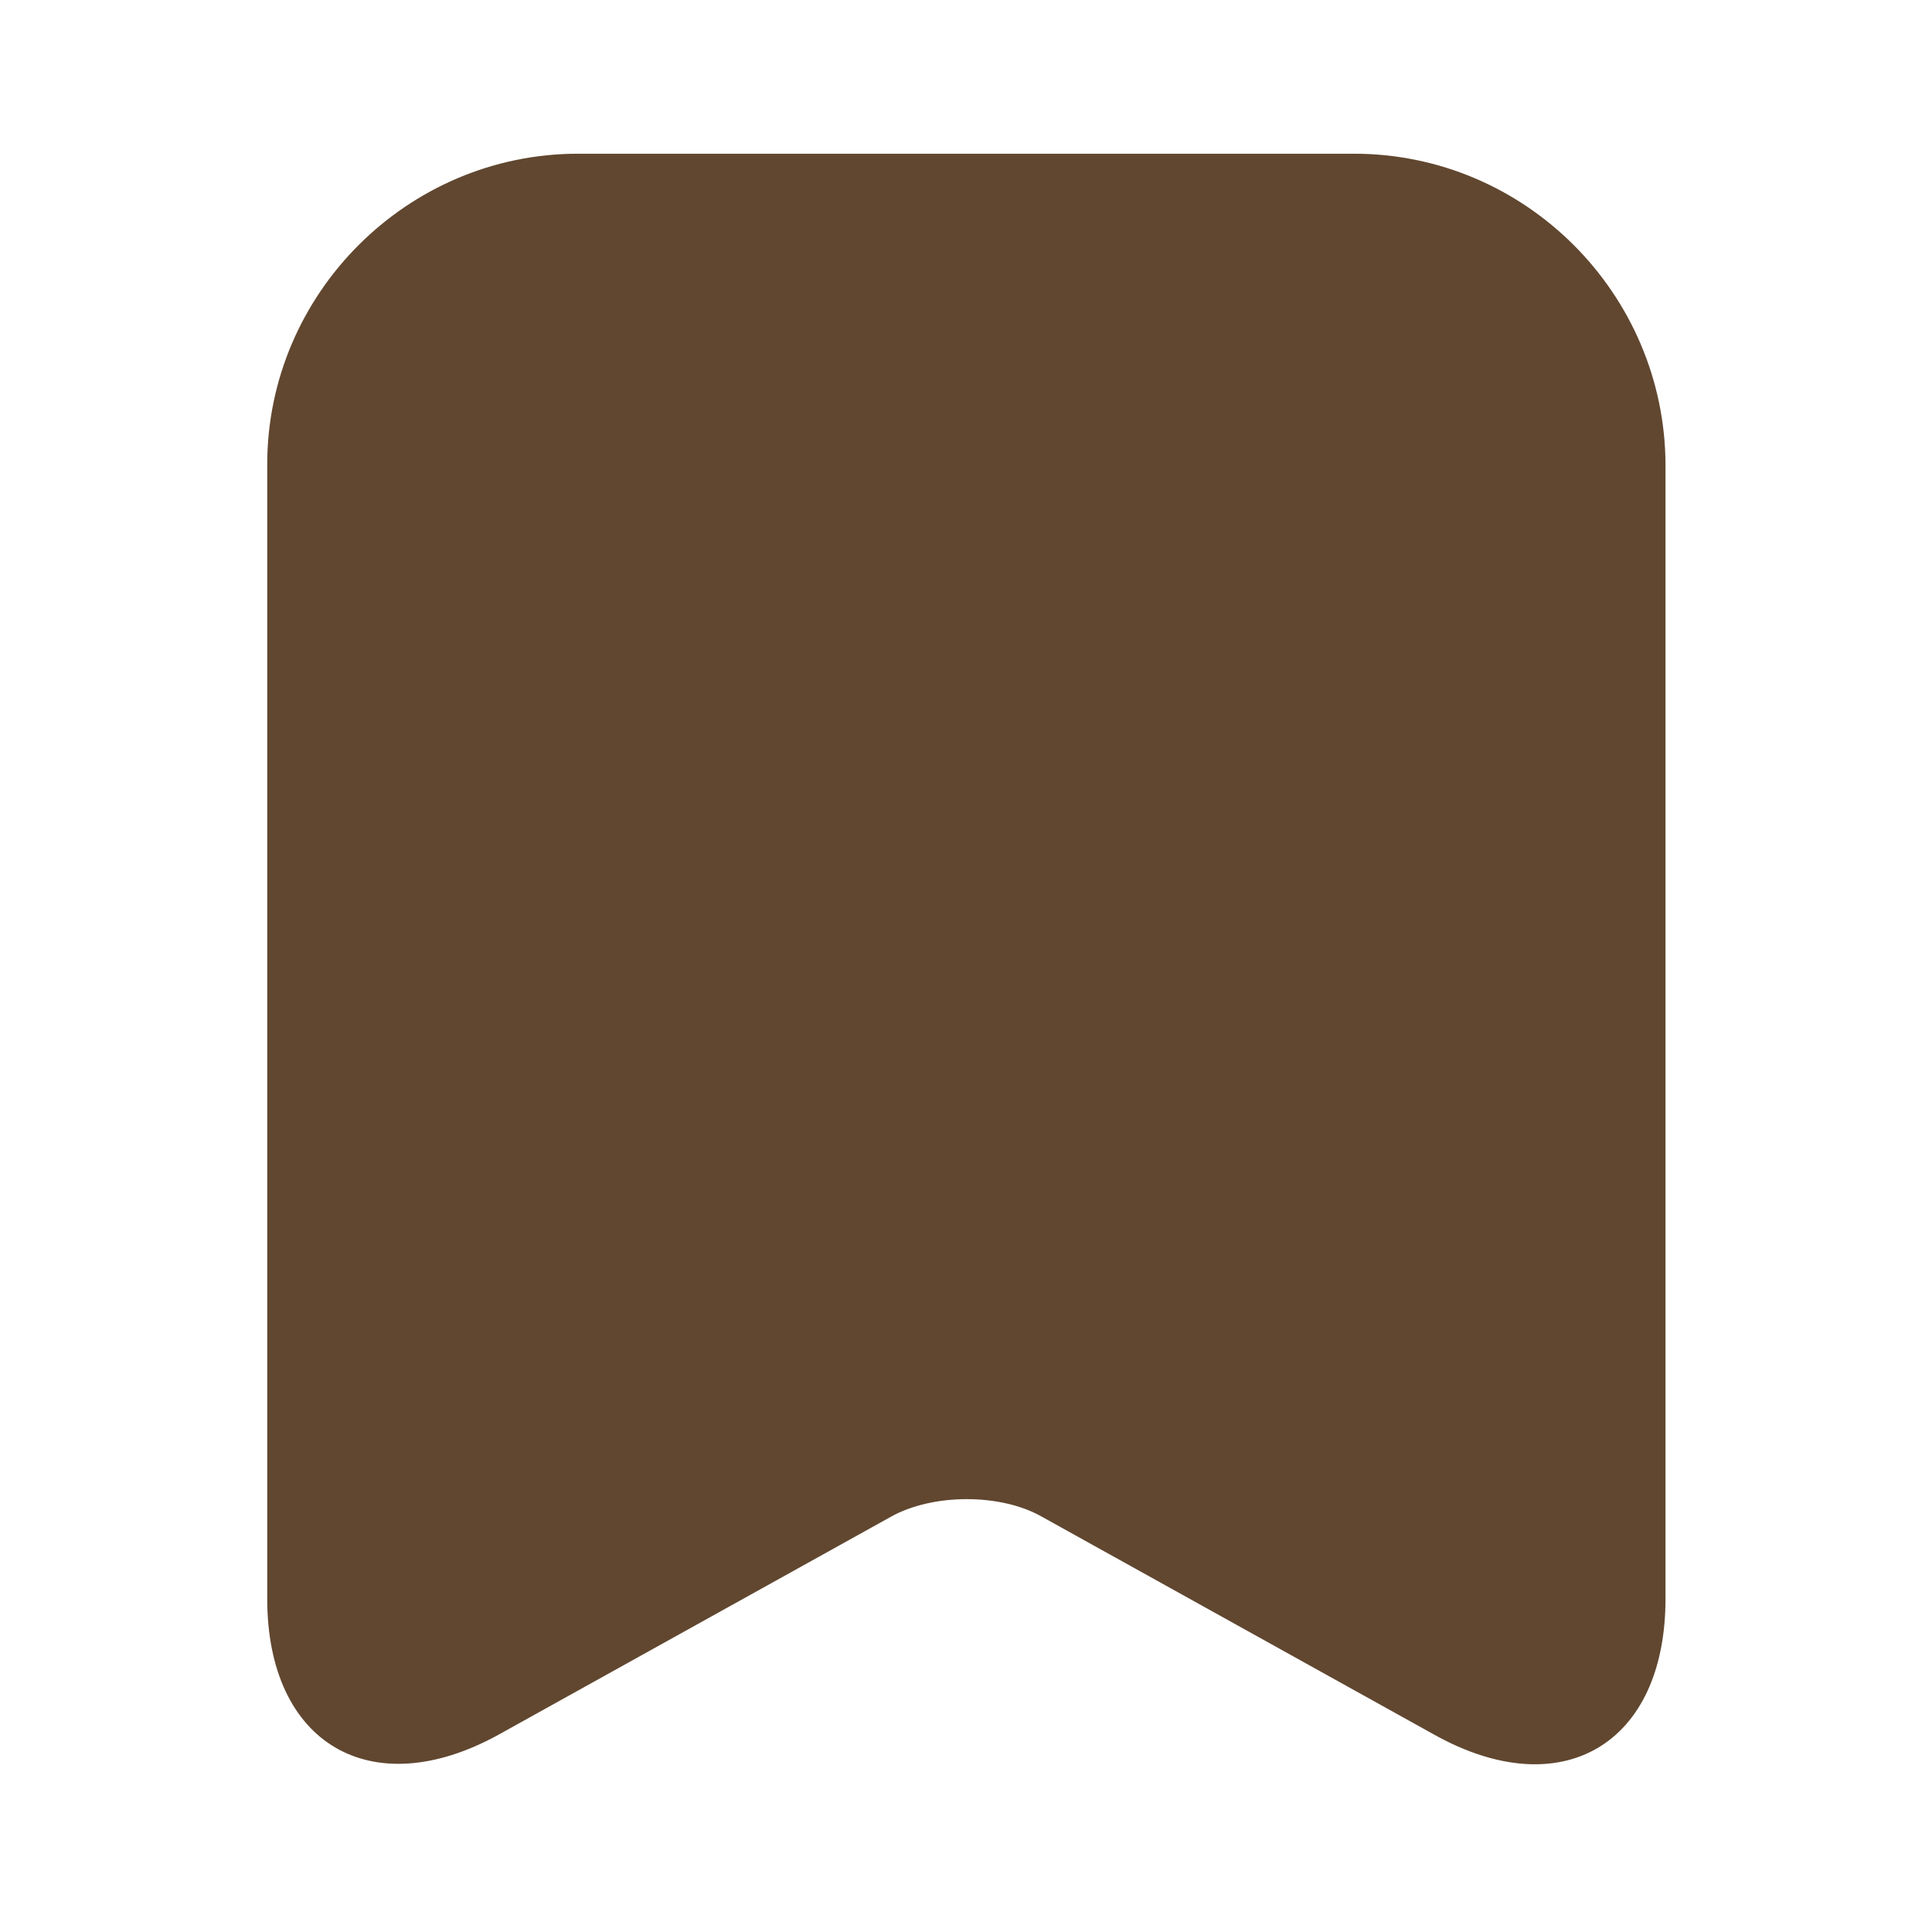 <svg width="16" height="16" viewBox="0 0 16 16" fill="none" xmlns="http://www.w3.org/2000/svg">
<path d="M11.213 1.273H4.787C3.373 1.273 2.213 2.433 2.213 3.847V13.24C2.213 14.44 3.073 14.947 4.127 14.367L7.38 12.56C7.727 12.367 8.287 12.367 8.627 12.56L11.88 14.367C12.933 14.953 13.793 14.447 13.793 13.24V3.847C13.787 2.433 12.633 1.273 11.213 1.273Z" fill="#614730"/>
</svg>
